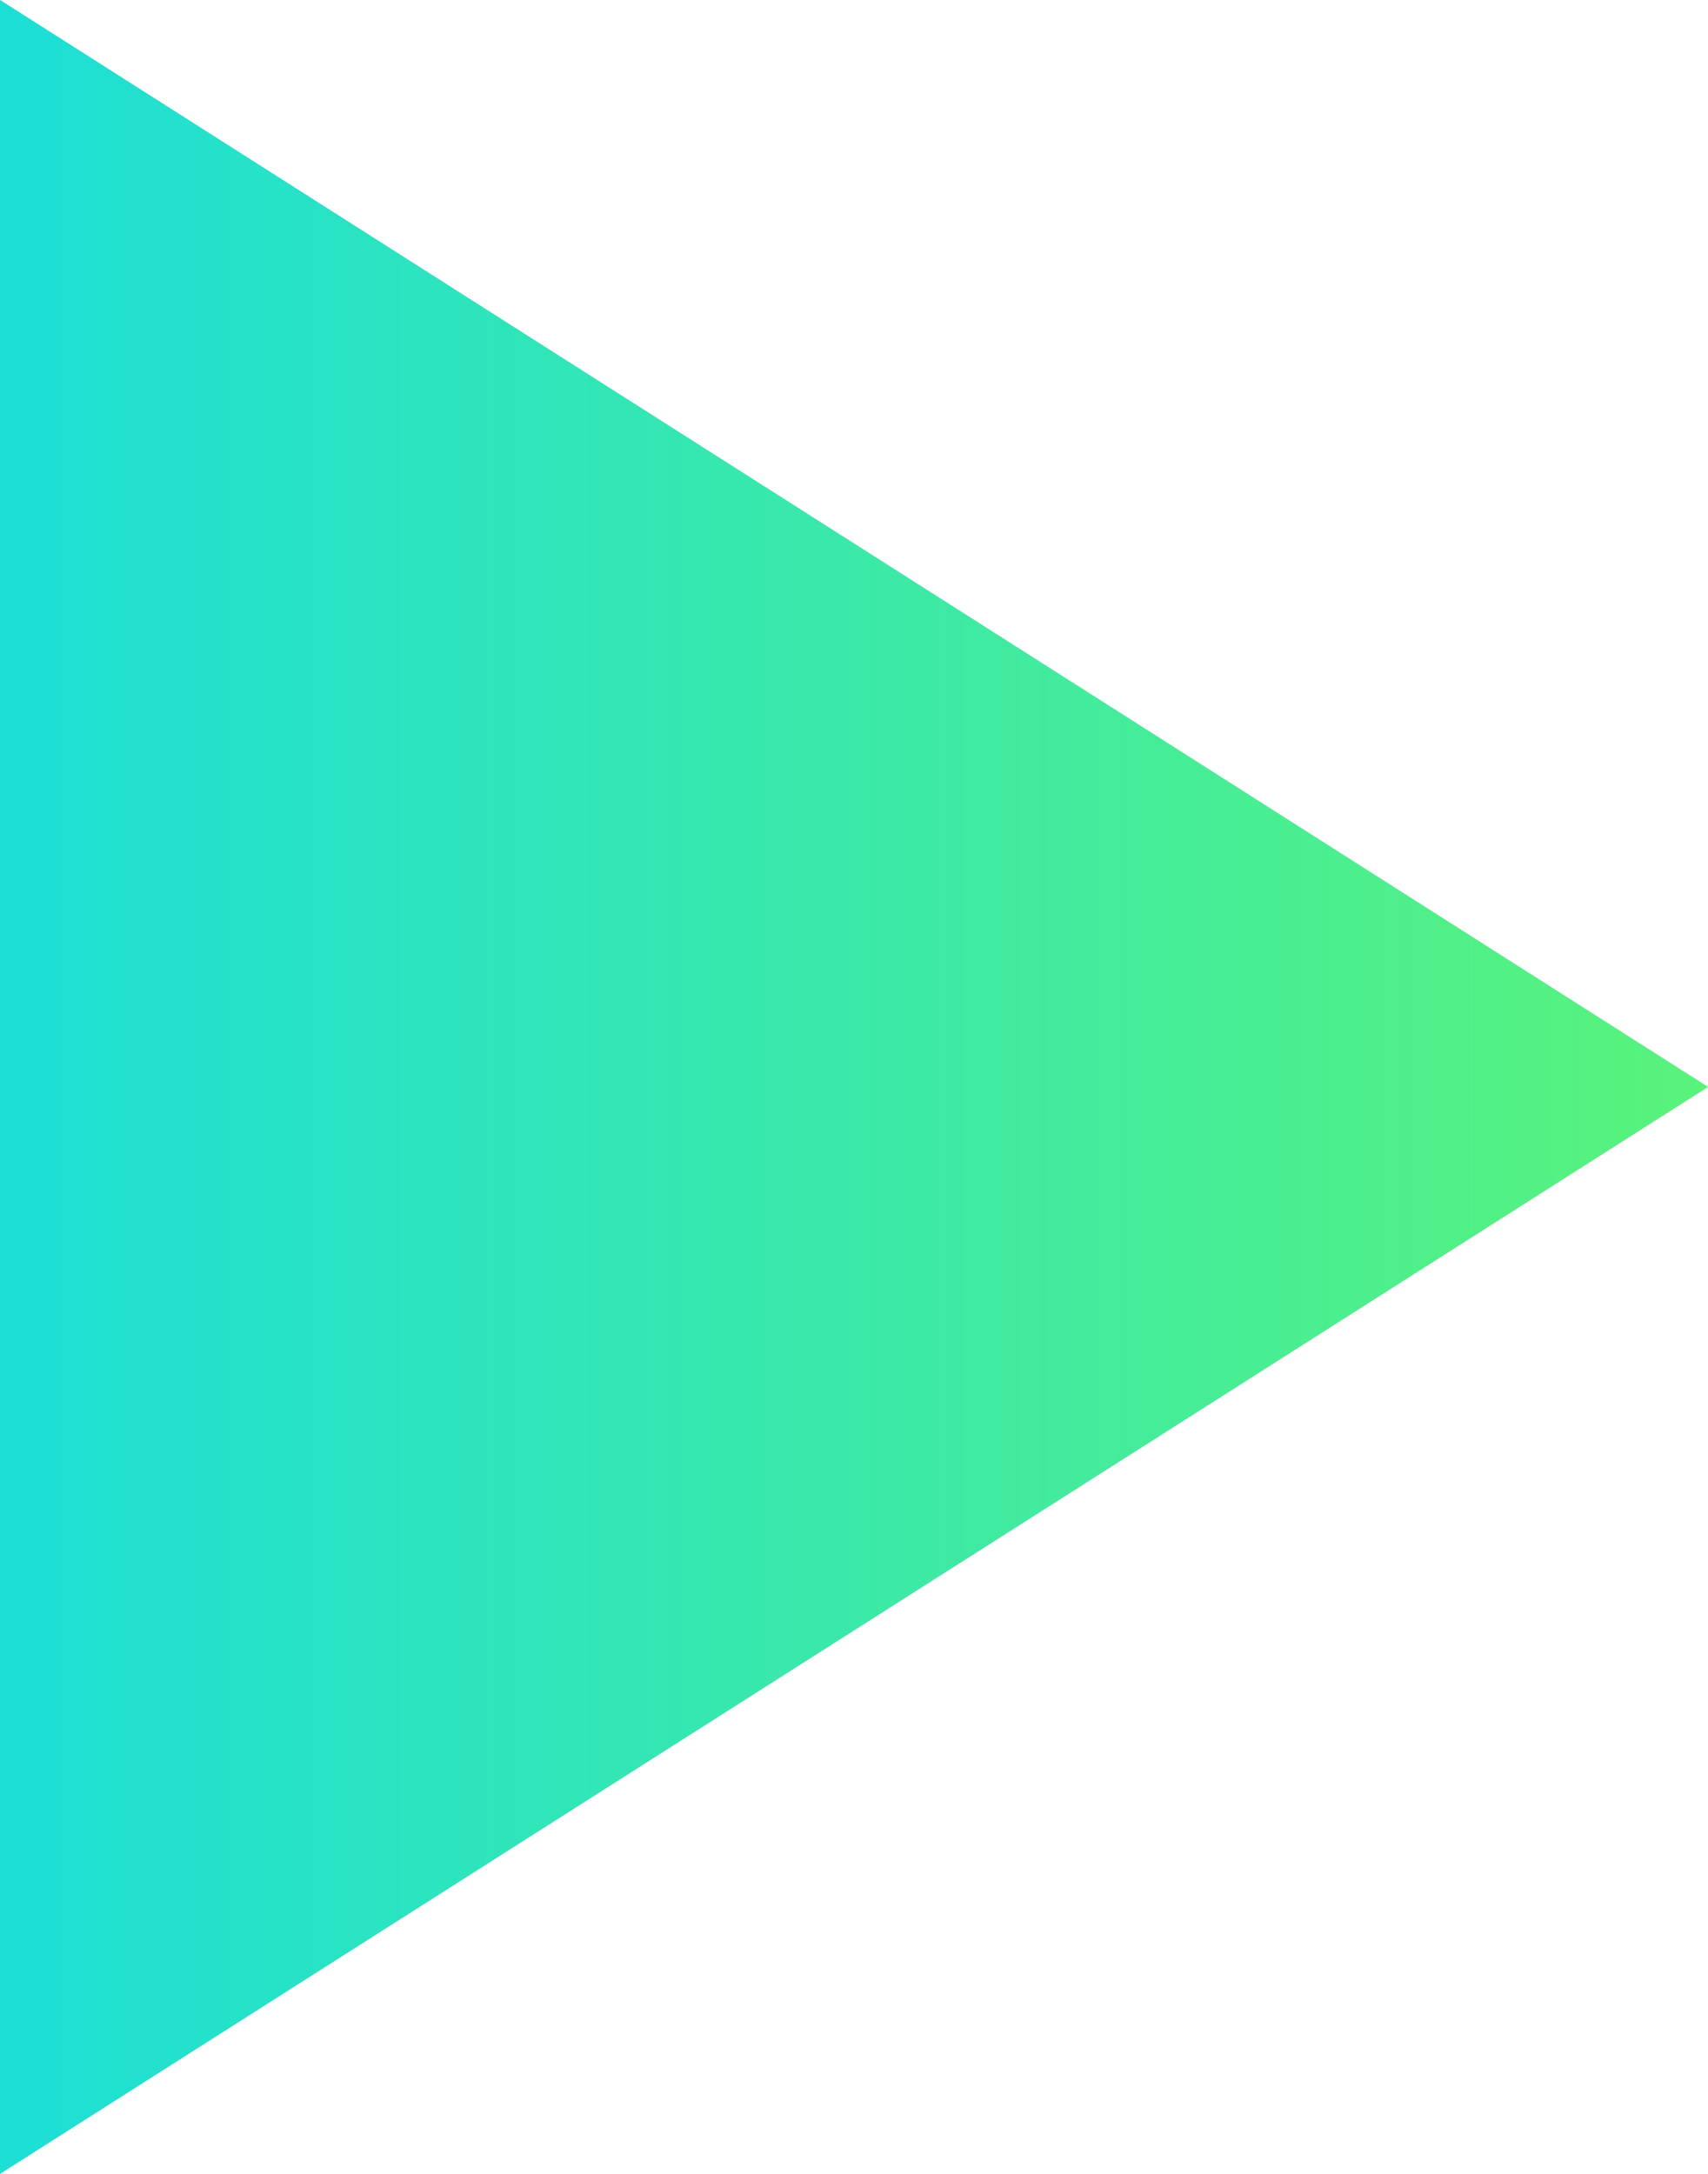<svg width="11" height="14" viewBox="0 0 11 14" fill="none" xmlns="http://www.w3.org/2000/svg">
<path d="M11 7L3.41715e-07 14L9.53674e-07 -4.80825e-07L11 7Z" fill="#C4C4C4"/>
<path d="M11 7L3.41715e-07 14L9.53674e-07 -4.80825e-07L11 7Z" fill="url(#paint0_linear)"/>
<defs>
<linearGradient id="paint0_linear" x1="11" y1="7" x2="-3.667" y2="7" gradientUnits="userSpaceOnUse">
<stop stop-color="#59F37B"/>
<stop offset="1" stop-color="#08D8F4"/>
</linearGradient>
</defs>
</svg>
